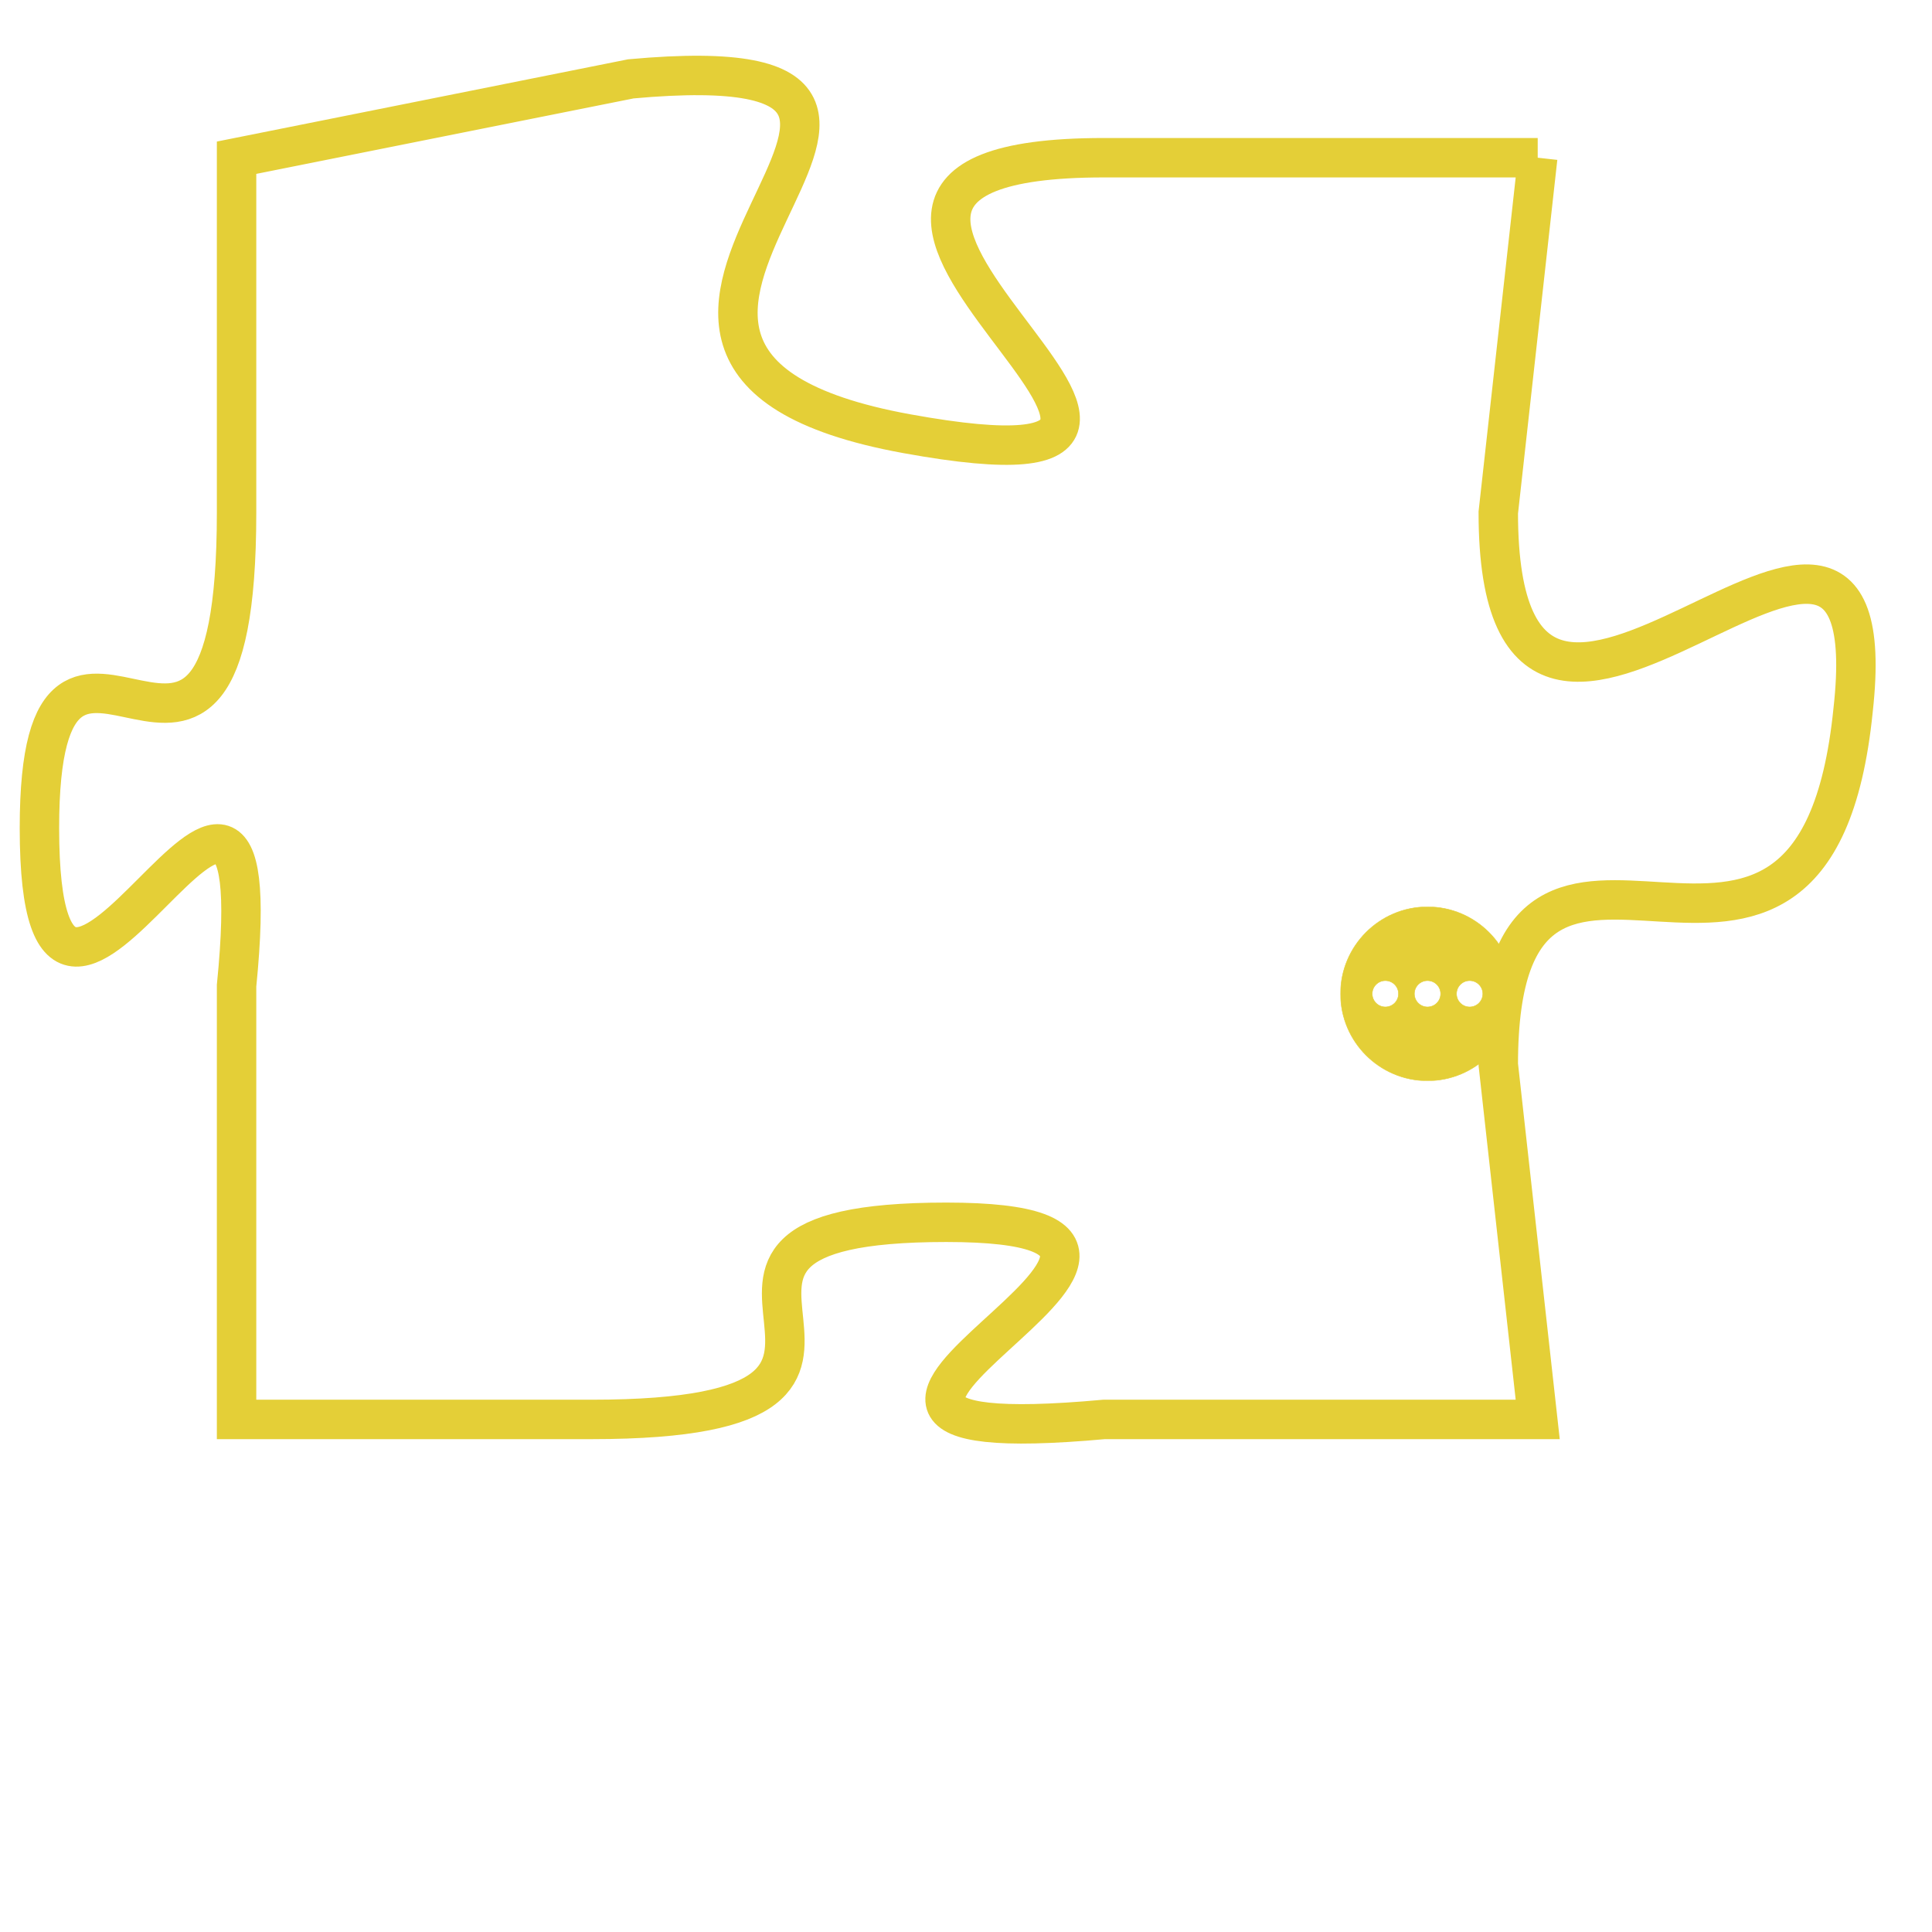 <svg version="1.1" xmlns="http://www.w3.org/2000/svg" xmlns:xlink="http://www.w3.org/1999/xlink" fill="transparent" x="0" y="0" width="350" height="350" preserveAspectRatio="xMinYMin slice"><style type="text/css">.links{fill:transparent;stroke: #E4CF37;}.links:hover{fill:#63D272; opacity:0.4;}</style><defs><g id="allt"><path id="t5274" d="M2475,1280 L2464,1280 C2453,1280 2470,1289 2459,1287 C2448,1285 2463,1277 2452,1278 L2442,1280 2442,1280 L2442,1289 C2442,1299 2437,1289 2437,1297 C2437,1306 2443,1291 2442,1301 L2442,1312 2442,1312 L2451,1312 C2461,1312 2451,1307 2460,1307 C2469,1307 2453,1313 2464,1312 L2475,1312 2475,1312 L2474,1303 C2474,1294 2482,1304 2483,1294 C2484,1285 2474,1299 2474,1289 L2475,1280"/></g><clipPath id="c" clipRule="evenodd" fill="transparent"><use href="#t5274"/></clipPath></defs><svg viewBox="2436 1276 49 38" preserveAspectRatio="xMinYMin meet"><svg width="4380" height="2430"><g><image crossorigin="anonymous" x="0" y="0" href="https://nftpuzzle.license-token.com/assets/completepuzzle.svg" width="100%" height="100%" /><g class="links"><use href="#t5274"/></g></g></svg><svg x="2470" y="1299" height="9%" width="9%" viewBox="0 0 330 330"><g><a xlink:href="https://nftpuzzle.license-token.com/" class="links"><title>See the most innovative NFT based token software licensing project</title><path fill="#E4CF37" id="more" d="M165,0C74.019,0,0,74.019,0,165s74.019,165,165,165s165-74.019,165-165S255.981,0,165,0z M85,190 c-13.785,0-25-11.215-25-25s11.215-25,25-25s25,11.215,25,25S98.785,190,85,190z M165,190c-13.785,0-25-11.215-25-25 s11.215-25,25-25s25,11.215,25,25S178.785,190,165,190z M245,190c-13.785,0-25-11.215-25-25s11.215-25,25-25 c13.785,0,25,11.215,25,25S258.785,190,245,190z"></path></a></g></svg></svg></svg>